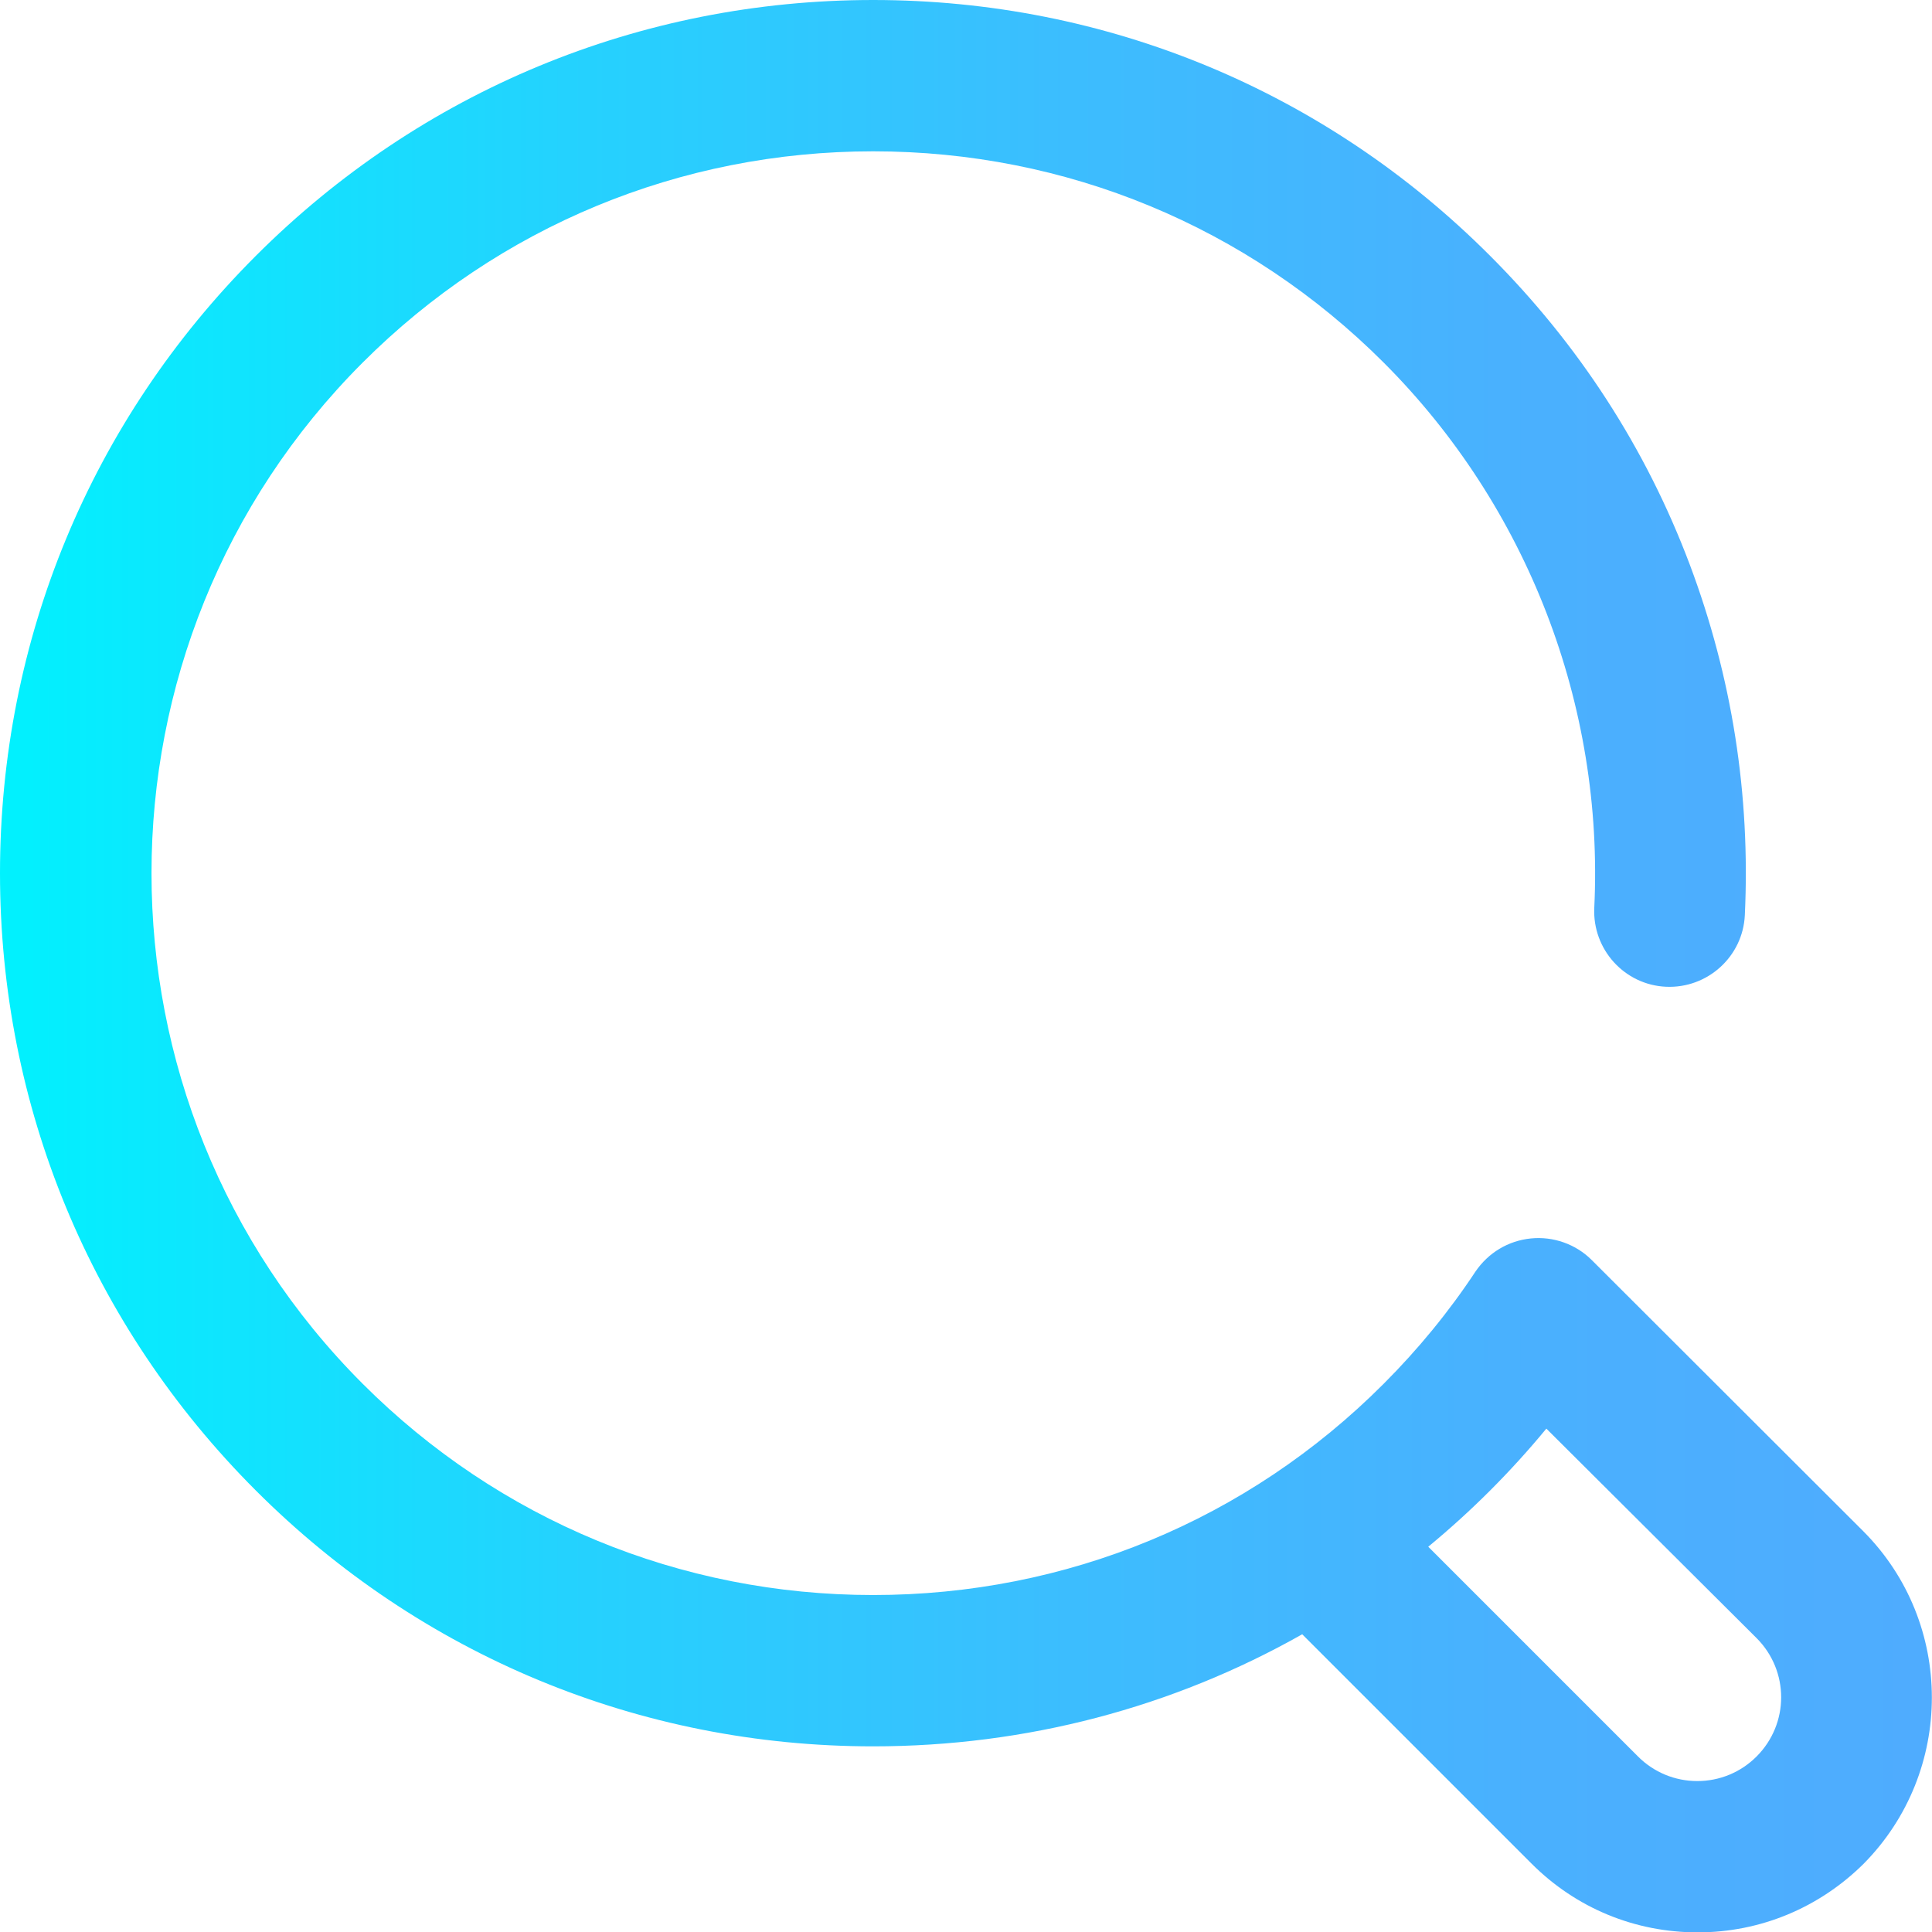 <?xml version="1.0" encoding="utf-8"?>
<!-- Generator: Adobe Illustrator 26.0.1, SVG Export Plug-In . SVG Version: 6.00 Build 0)  -->
<svg version="1.1" id="Capa_1" xmlns="http://www.w3.org/2000/svg" xmlns:xlink="http://www.w3.org/1999/xlink" x="0px" y="0px"
	 viewBox="0 0 512 512" style="enable-background:new 0 0 512 512;" xml:space="preserve">
<style type="text/css">
	.st0{fill:url(#SVGID_1_);}
</style>
<linearGradient id="SVGID_1_" gradientUnits="userSpaceOnUse" x1="1.000977e-02" y1="256" x2="511.986" y2="256" gradientTransform="matrix(1 0 0 -1 0 512)">
	<stop  offset="0" style="stop-color:#00F2FE"/>
	<stop  offset="2.080000e-02" style="stop-color:#03EFFE"/>
	<stop  offset="0.293" style="stop-color:#24D2FE"/>
	<stop  offset="0.554" style="stop-color:#3CBDFE"/>
	<stop  offset="0.796" style="stop-color:#4AB0FE"/>
	<stop  offset="1" style="stop-color:#4FACFE"/>
</linearGradient>
<path class="st0" d="M493.8,405.8l-72-71.9c-4.2-4.2-10.2-6.3-16.1-5.7c-6,0.6-11.3,3.8-14.7,8.8c-7,10.6-15.2,20.6-24.3,29.7
	c-36.1,36.2-84.2,56-135.3,56c-51.1,0-99.2-19.9-135.3-56c-74.6-74.6-74.6-196,0-270.6c36.1-36.1,84.2-56,135.3-56
	s99.2,19.9,135.3,56c38,38,58.4,90.7,55.8,144.5c-0.5,11,8,20.4,19,20.9c11,0.5,20.4-8,20.9-19c1.5-31.9-3.4-63.1-14.6-92.9
	c-11.6-30.8-29.4-58.3-52.9-81.8C351.3,24.1,293.2,0,231.4,0C169.6,0,111.5,24.1,67.8,67.8C24.1,111.5,0,169.6,0,231.4
	S24.1,351.3,67.8,395c43.7,43.7,101.8,67.8,163.6,67.8c40.5,0,79.4-10.3,113.7-29.7l60.8,60.8c11.8,11.8,27.4,18.2,44,18.2
	c16.6,0,32.2-6.5,44-18.2C518,469.5,518,430.1,493.8,405.8z M465.5,465.5c-4.2,4.2-9.8,6.5-15.7,6.5c-5.9,0-11.5-2.3-15.7-6.5
	l-55.6-55.6c5.7-4.7,11.2-9.7,16.4-14.9c5.2-5.2,10.2-10.7,14.9-16.4l55.7,55.5C474.2,442.8,474.2,456.8,465.5,465.5z"/>
</svg>
